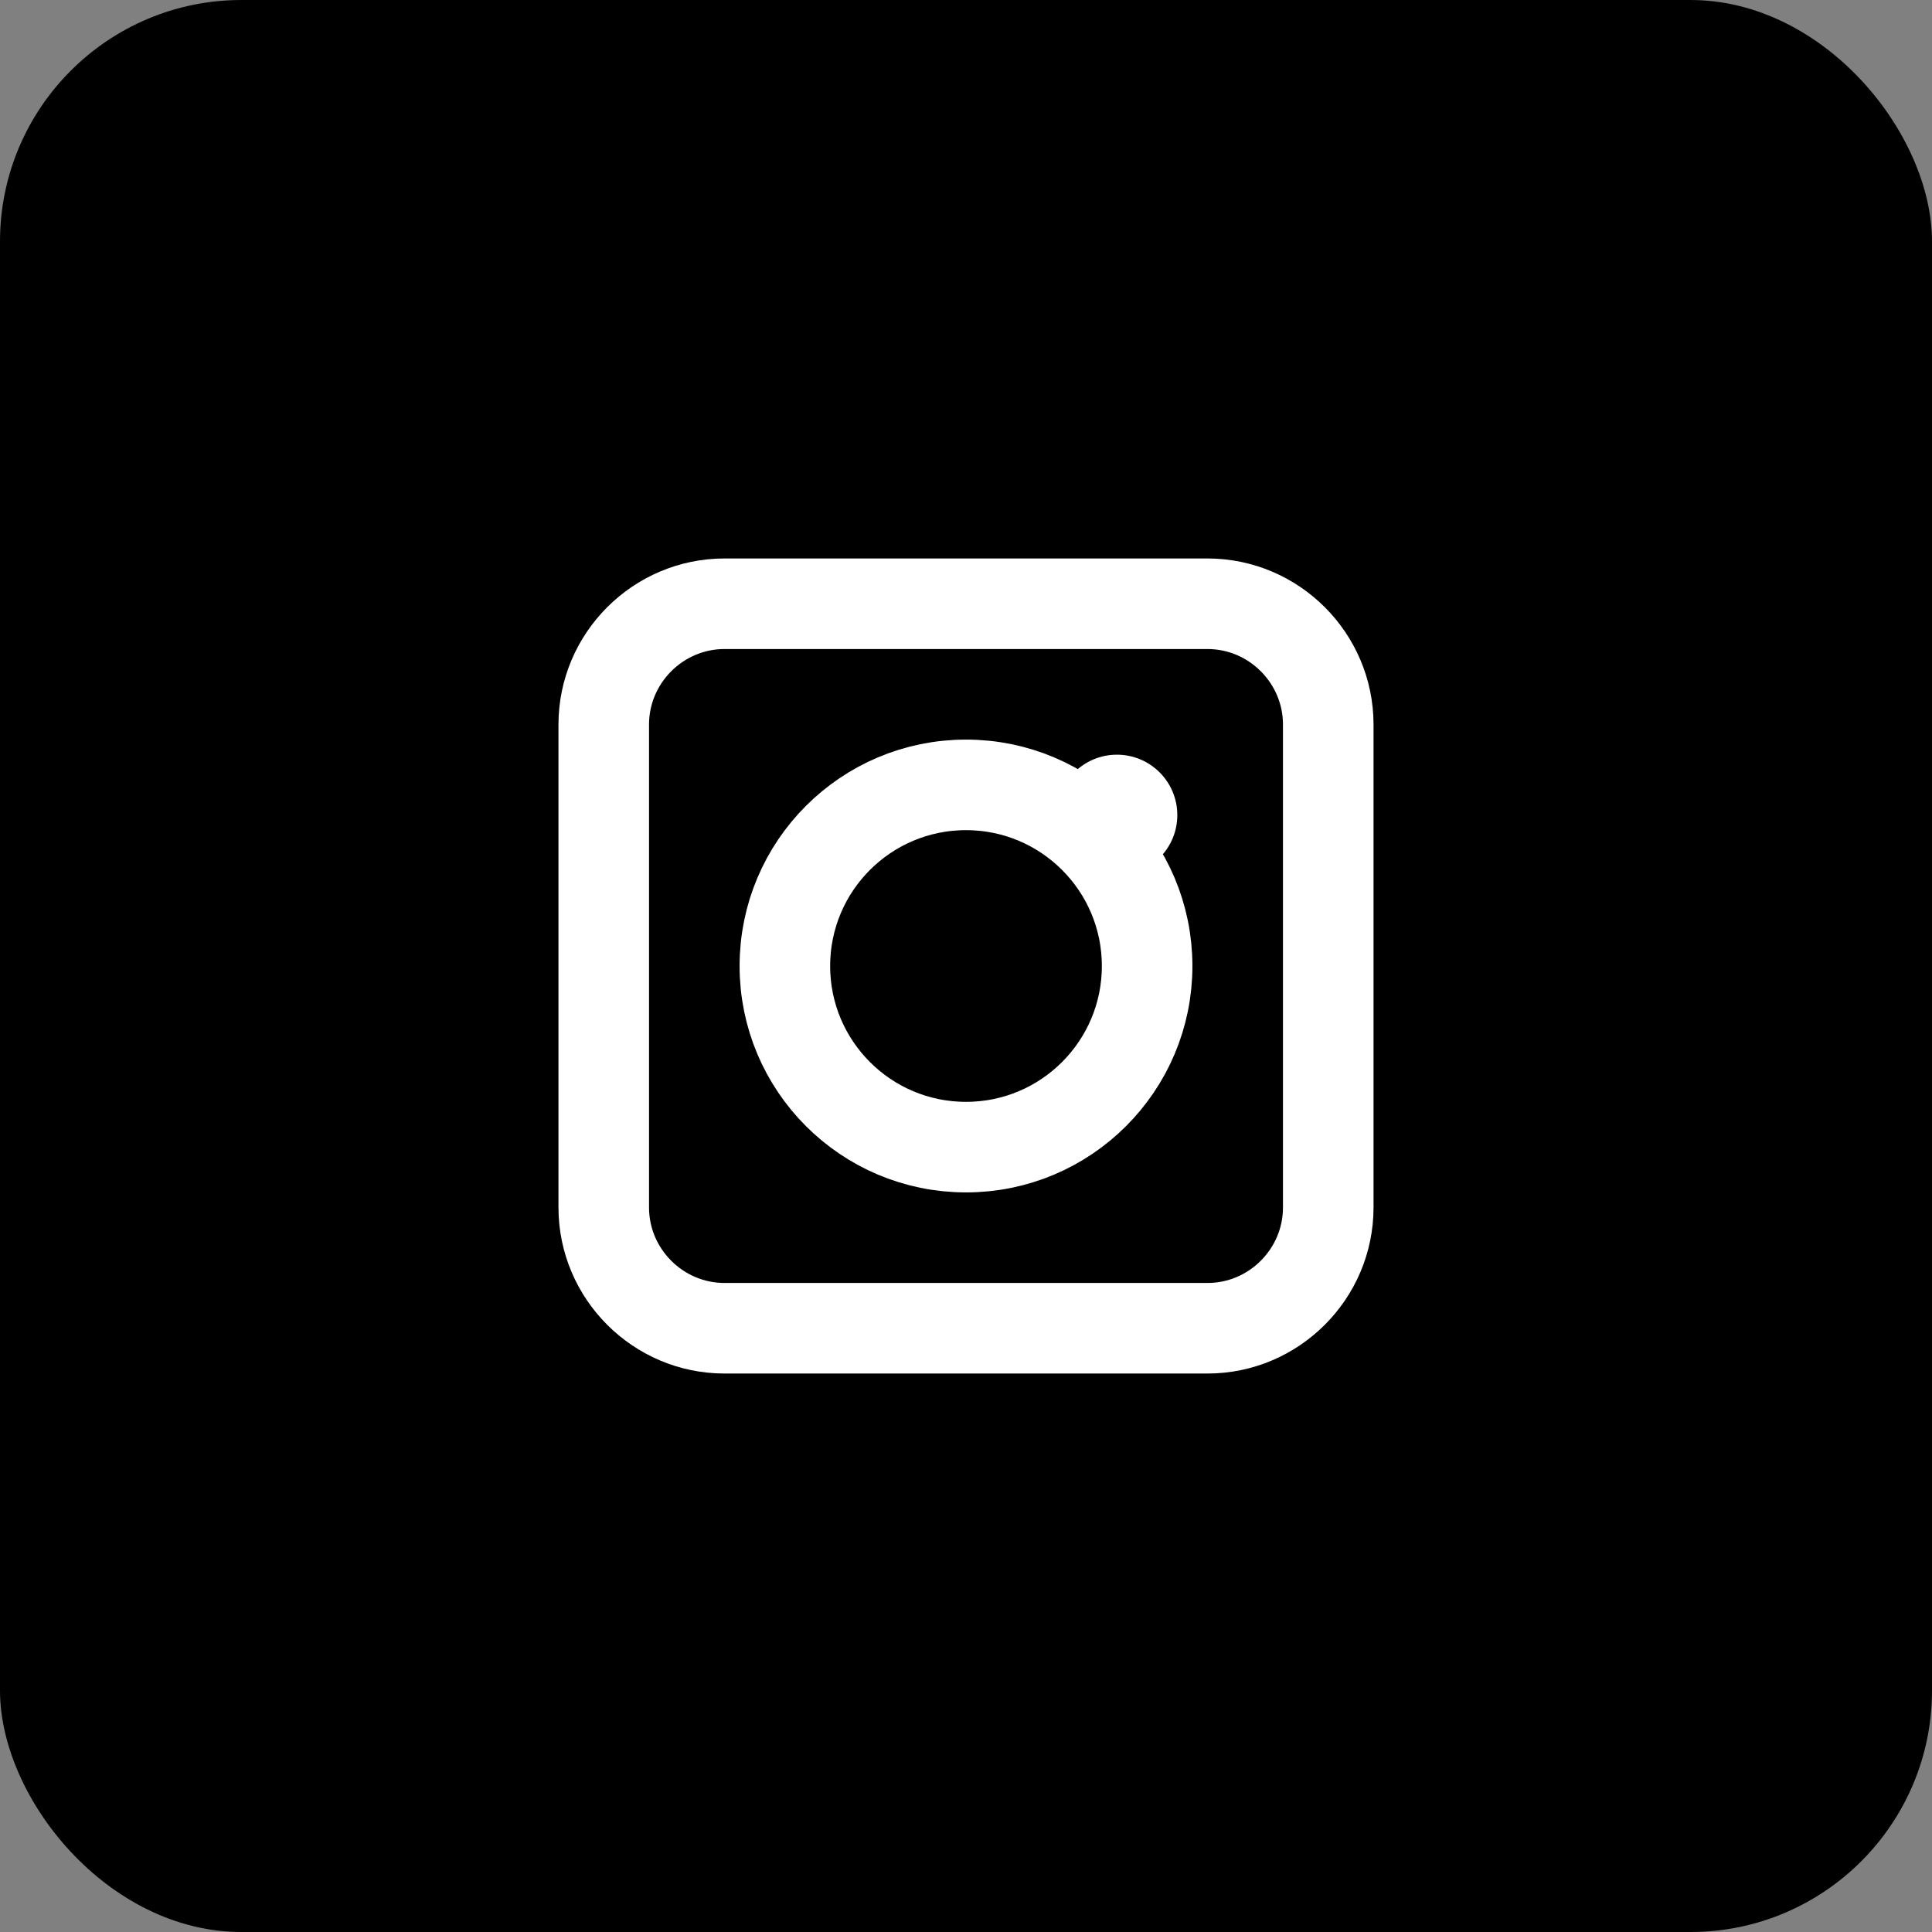 <svg width="32" height="32" viewBox="0 0 32 32" fill="none" xmlns="http://www.w3.org/2000/svg">
<rect x="0" y="0" width="32" height="32" fill="#808080" stroke="none"/>
<rect width="32" height="32" rx="4" fill="#000000"/>
<path d="M12 10H20C21.1 10 22 10.9 22 12V20C22 21.1 21.1 22 20 22H12C10.9 22 10 21.1 10 20V12C10 10.9 10.9 10 12 10Z" stroke="#FFFFFF" stroke-width="1.5" fill="none"/>
<circle cx="16" cy="16" r="3" stroke="#FFFFFF" stroke-width="1.5" fill="none"/>
<circle cx="18.5" cy="13.5" r="1" fill="#FFFFFF"/>
</svg>